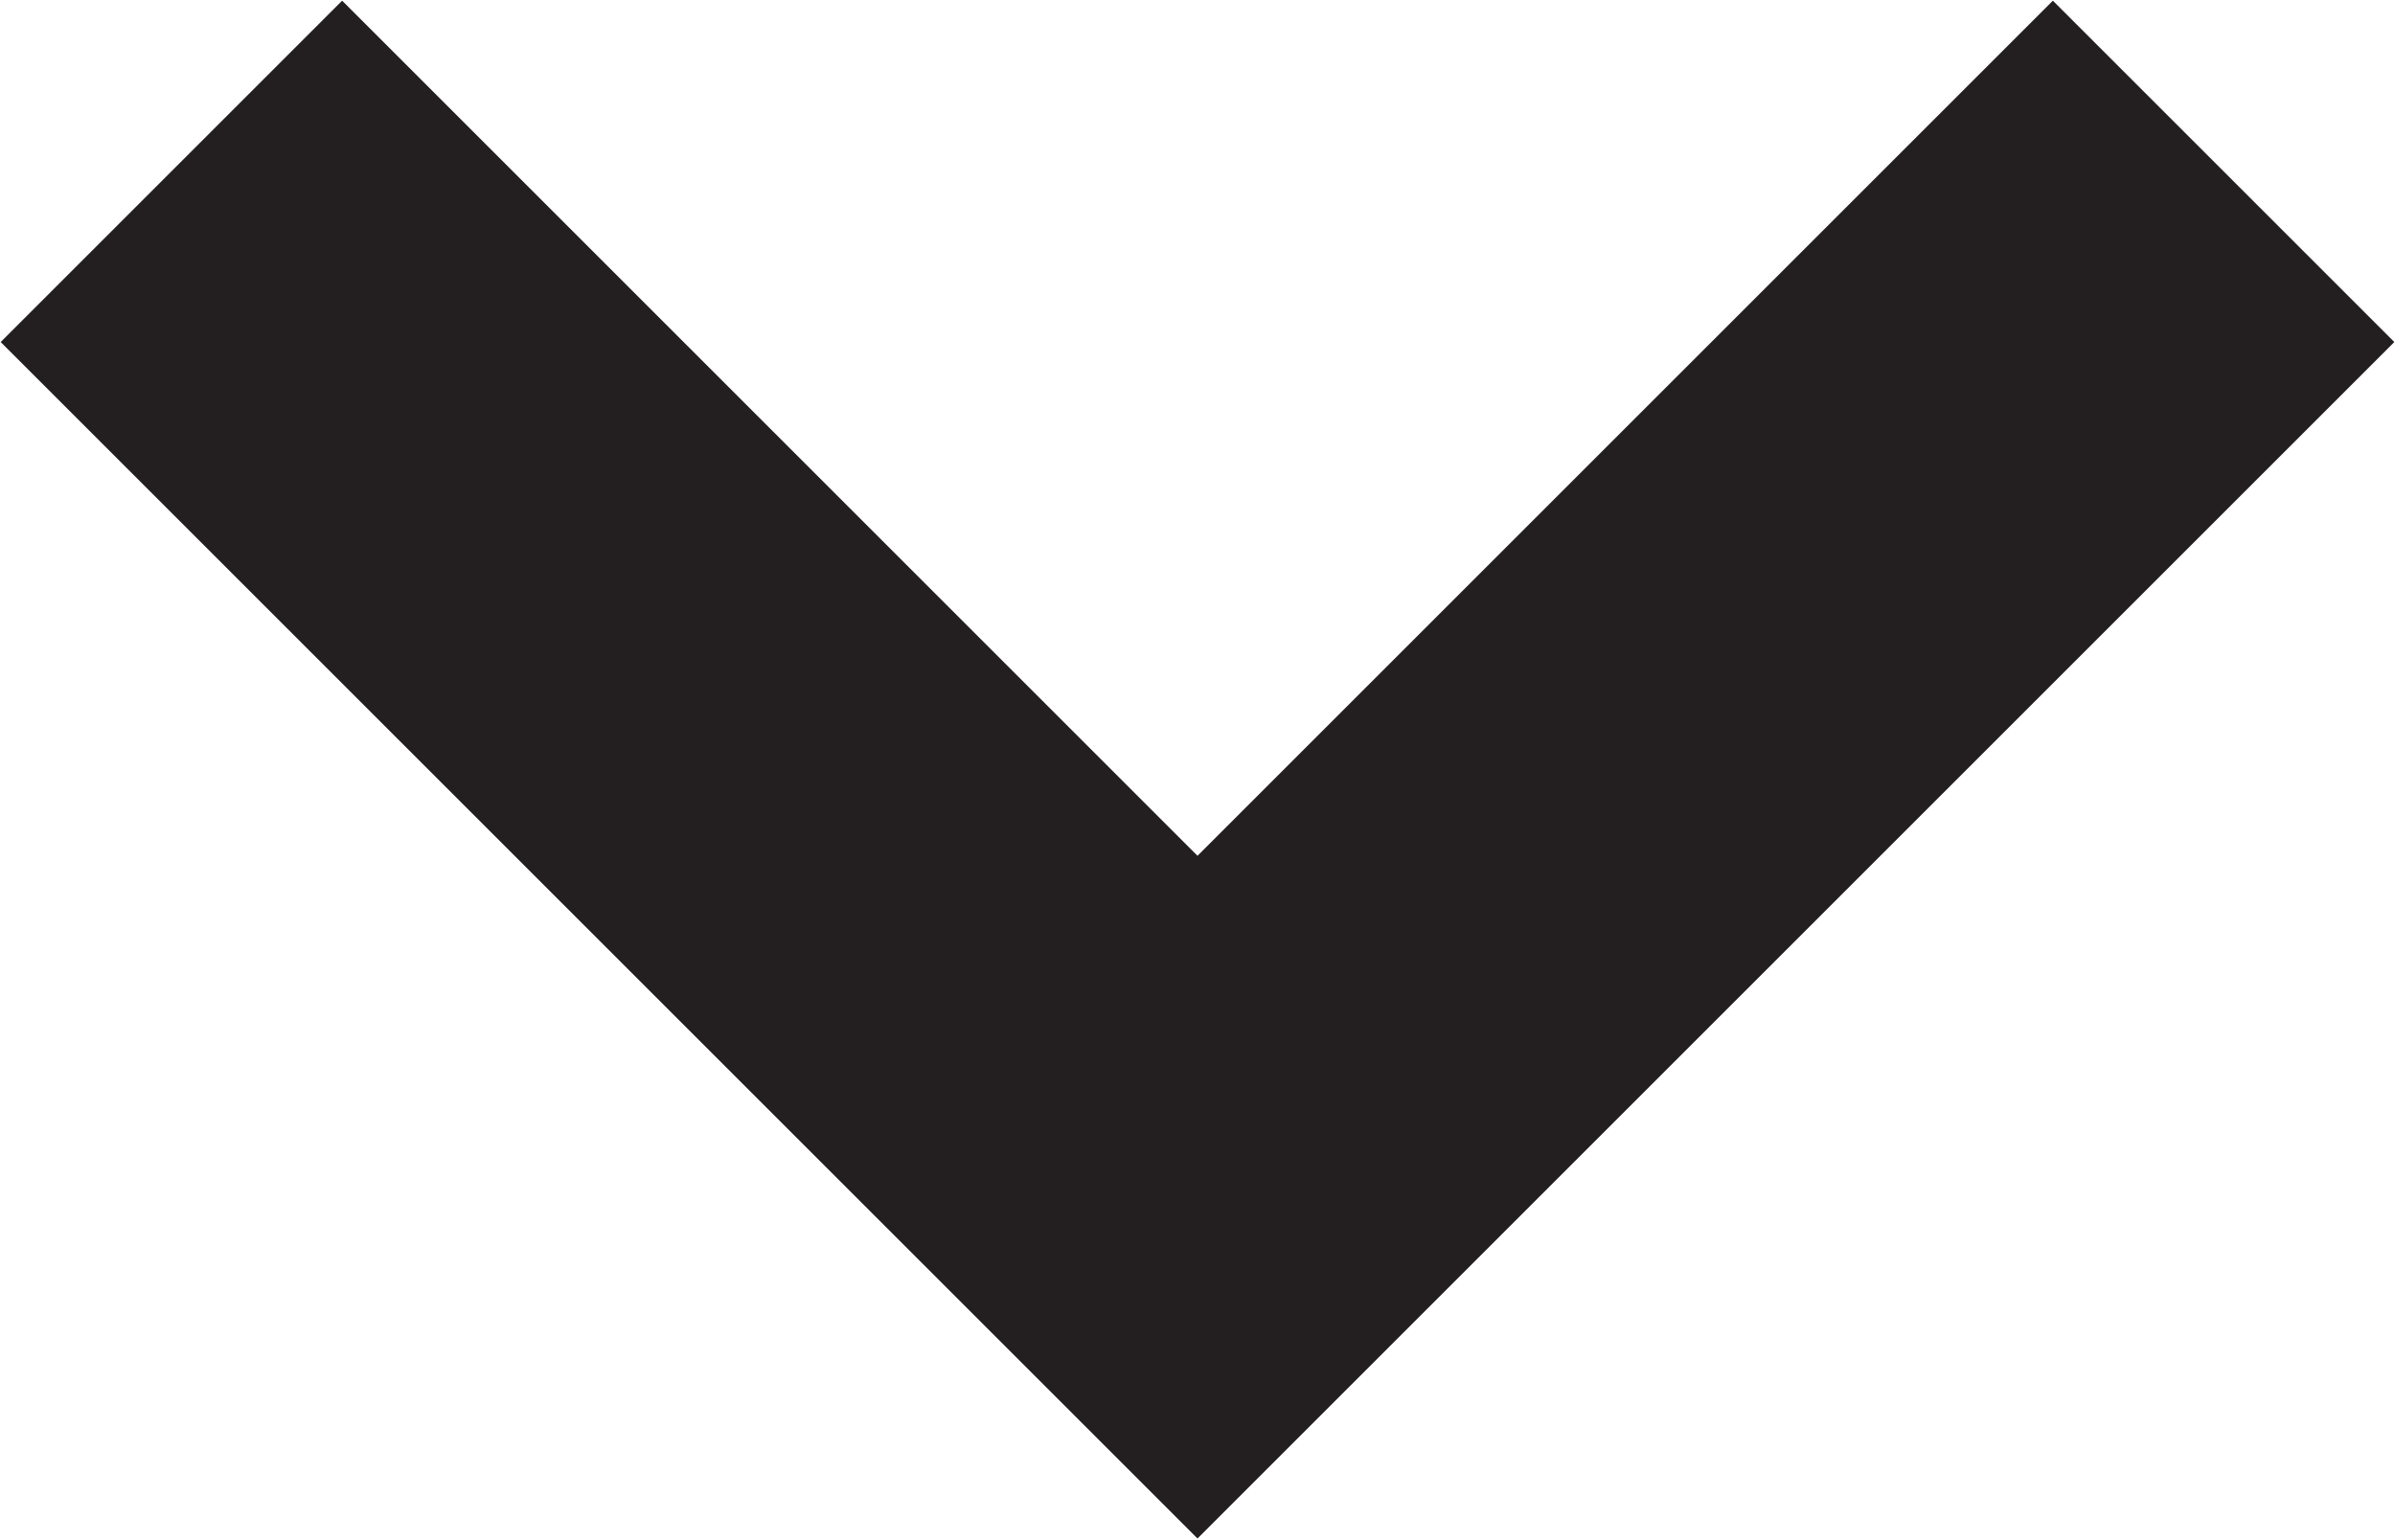 <svg id="Layer_1" data-name="Layer 1" xmlns="http://www.w3.org/2000/svg" viewBox="0 0 9.92 6.38"><defs><style>.cls-1{fill:none;stroke:#231f20;stroke-miterlimit:10;stroke-width:2px}</style></defs><title>nav-size</title><path class="cls-1" d="M9.21.71L4.96 4.96.71.71"/></svg>